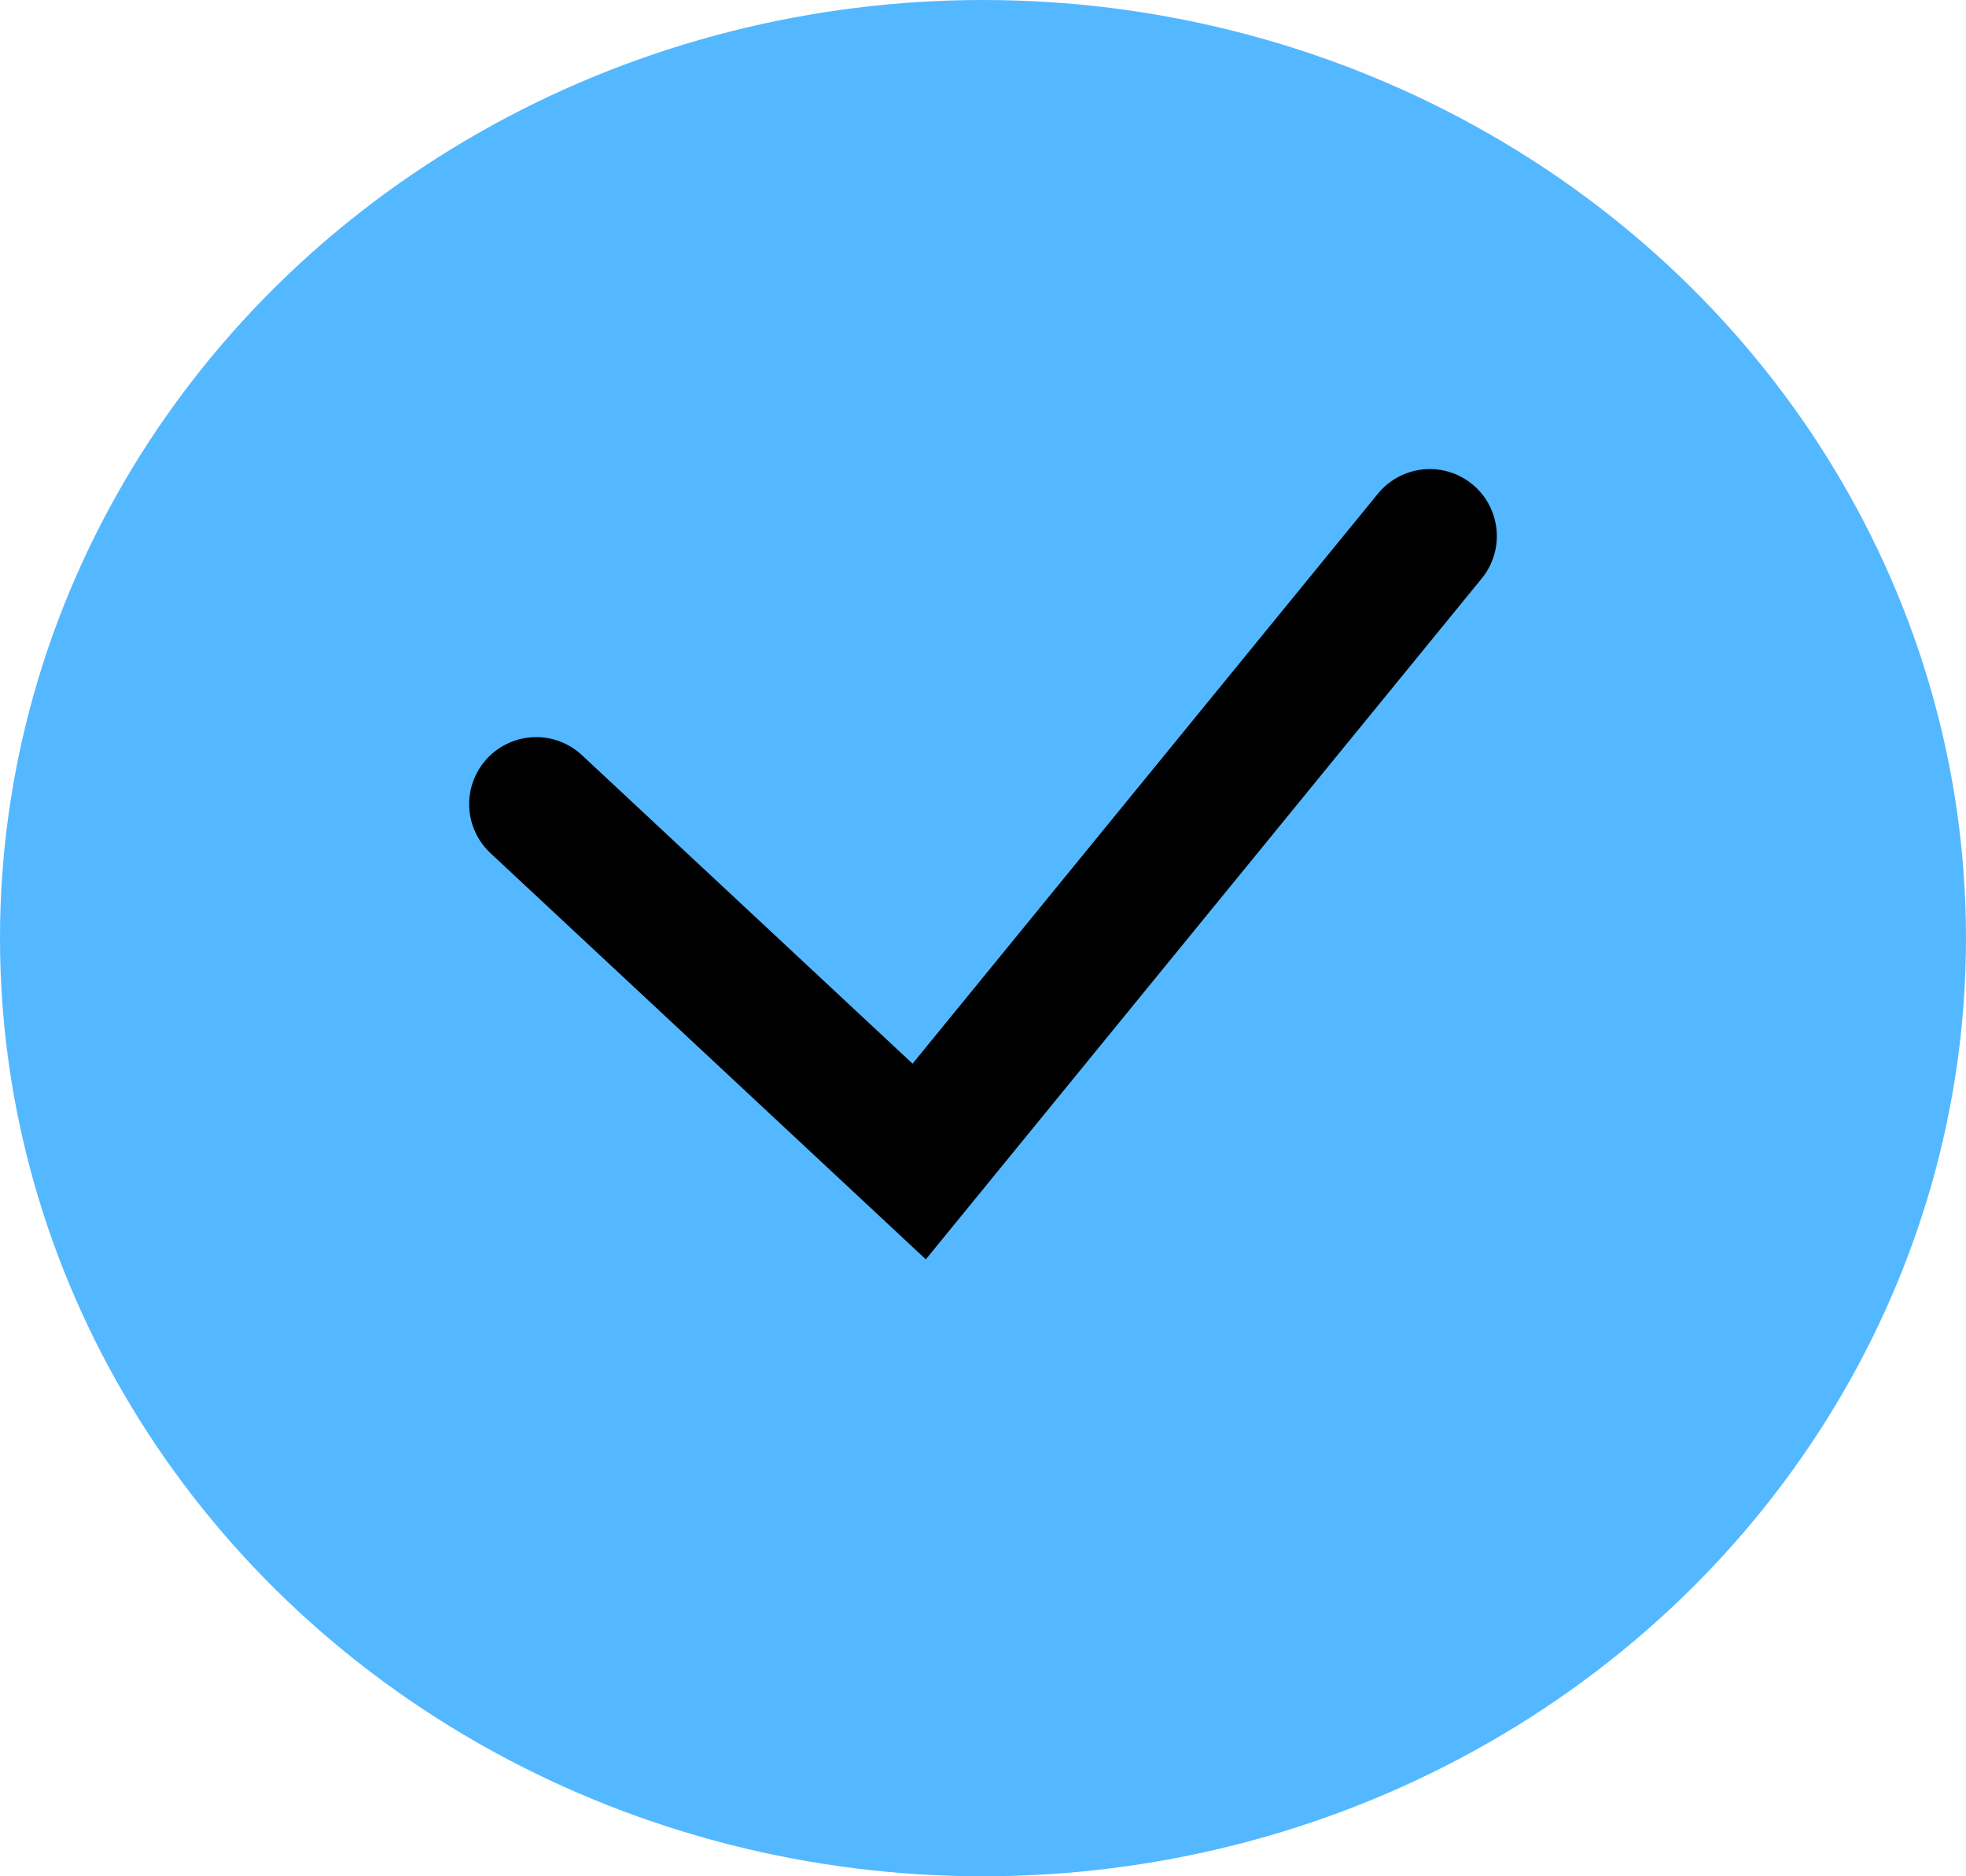 <svg width="22" height="21" viewBox="0 0 22 21" fill="none" xmlns="http://www.w3.org/2000/svg">
<ellipse cx="11" cy="10.5" rx="11" ry="10.5" fill="#53B8FF"/>
<path d="M6 9L10.286 13L16 6" stroke="black" stroke-width="1.5" stroke-linecap="round"/>
</svg>
